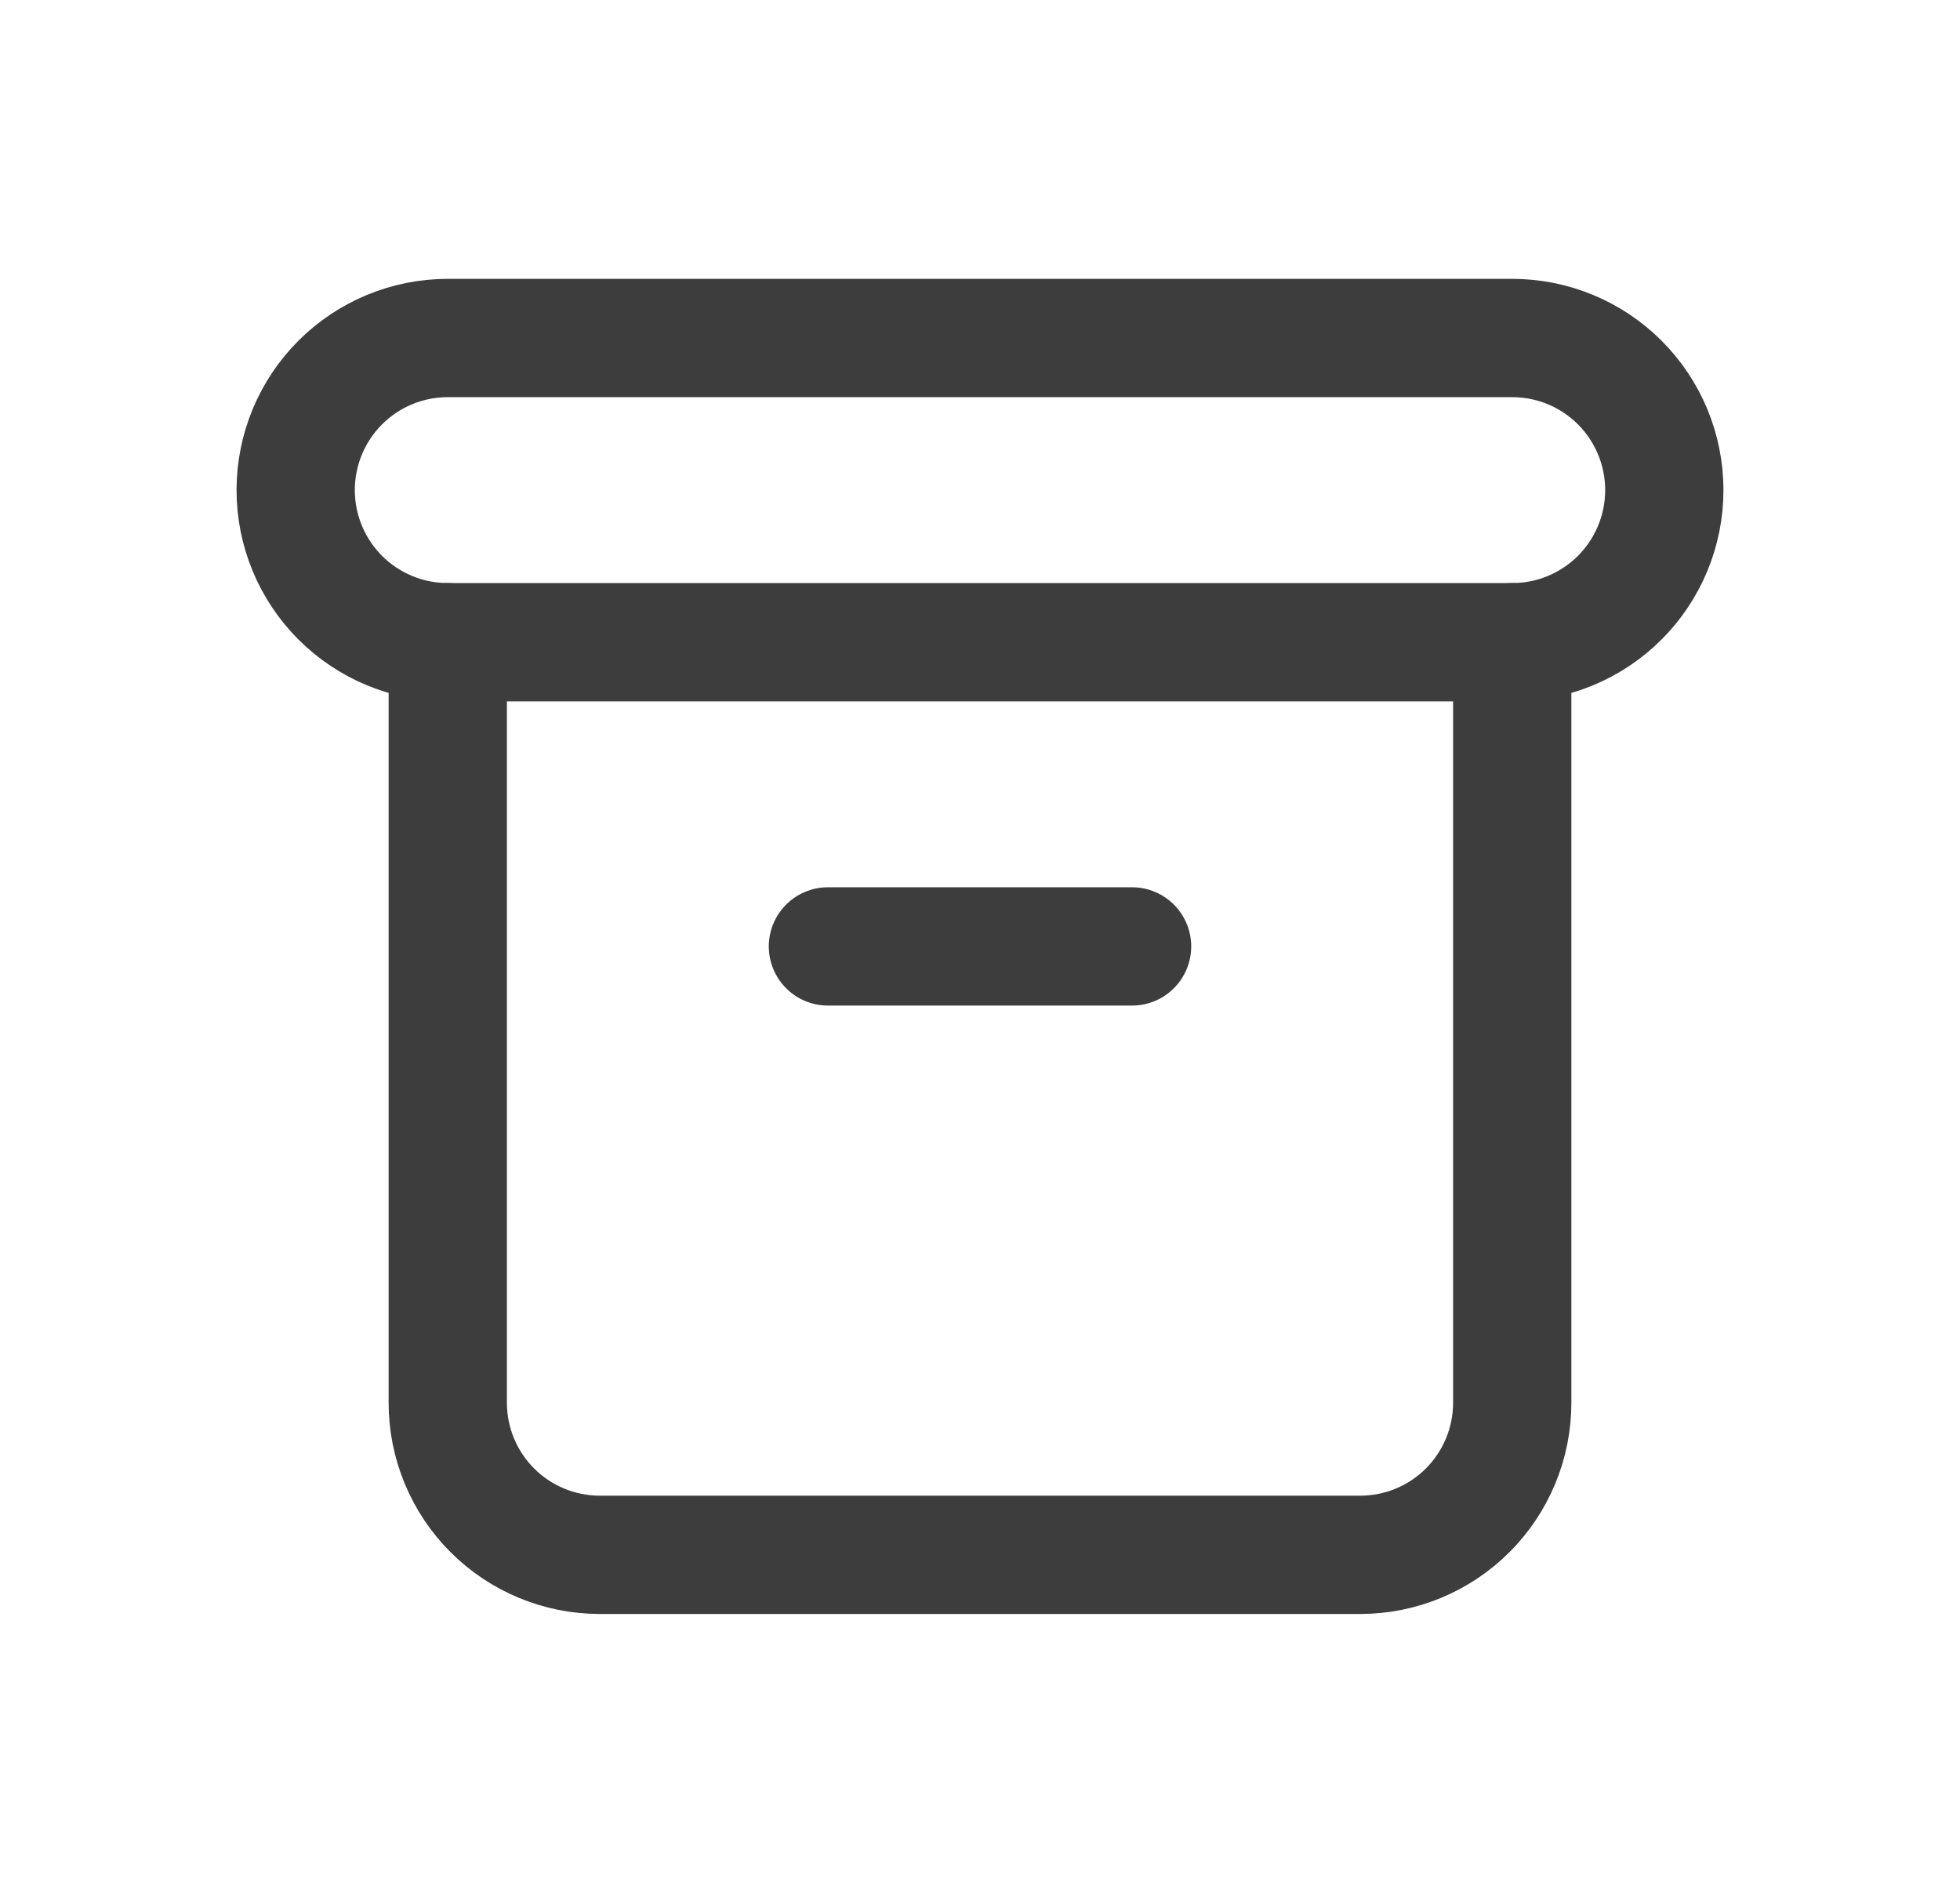 <svg xmlns="http://www.w3.org/2000/svg" width="29" height="28" fill="none" viewBox="0 0 29 28"><g clip-path="url(#clip0_6919_3814)"><path stroke="#3D3D3D" stroke-linecap="round" stroke-linejoin="round" stroke-width="1.75" d="M4.375 7.25C4.375 6.653 4.612 6.081 5.034 5.659C5.456 5.237 6.028 5 6.625 5H22.375C22.972 5 23.544 5.237 23.966 5.659C24.388 6.081 24.625 6.653 24.625 7.25C24.625 7.847 24.388 8.419 23.966 8.841C23.544 9.263 22.972 9.5 22.375 9.5H6.625C6.028 9.5 5.456 9.263 5.034 8.841C4.612 8.419 4.375 7.847 4.375 7.25Z"/><path stroke="#3D3D3D" stroke-linecap="round" stroke-linejoin="round" stroke-width="1.75" d="M6.625 9.5V20.75C6.625 21.347 6.862 21.919 7.284 22.341C7.706 22.763 8.278 23 8.875 23H20.125C20.722 23 21.294 22.763 21.716 22.341C22.138 21.919 22.375 21.347 22.375 20.75V9.5"/><path stroke="#3D3D3D" stroke-linecap="round" stroke-linejoin="round" stroke-width="1.75" d="M12.25 14H16.75"/></g><defs><clipPath id="clip0_6919_3814"><rect width="28" height="28" fill="#fff" transform="translate(0.5)"/></clipPath></defs></svg>